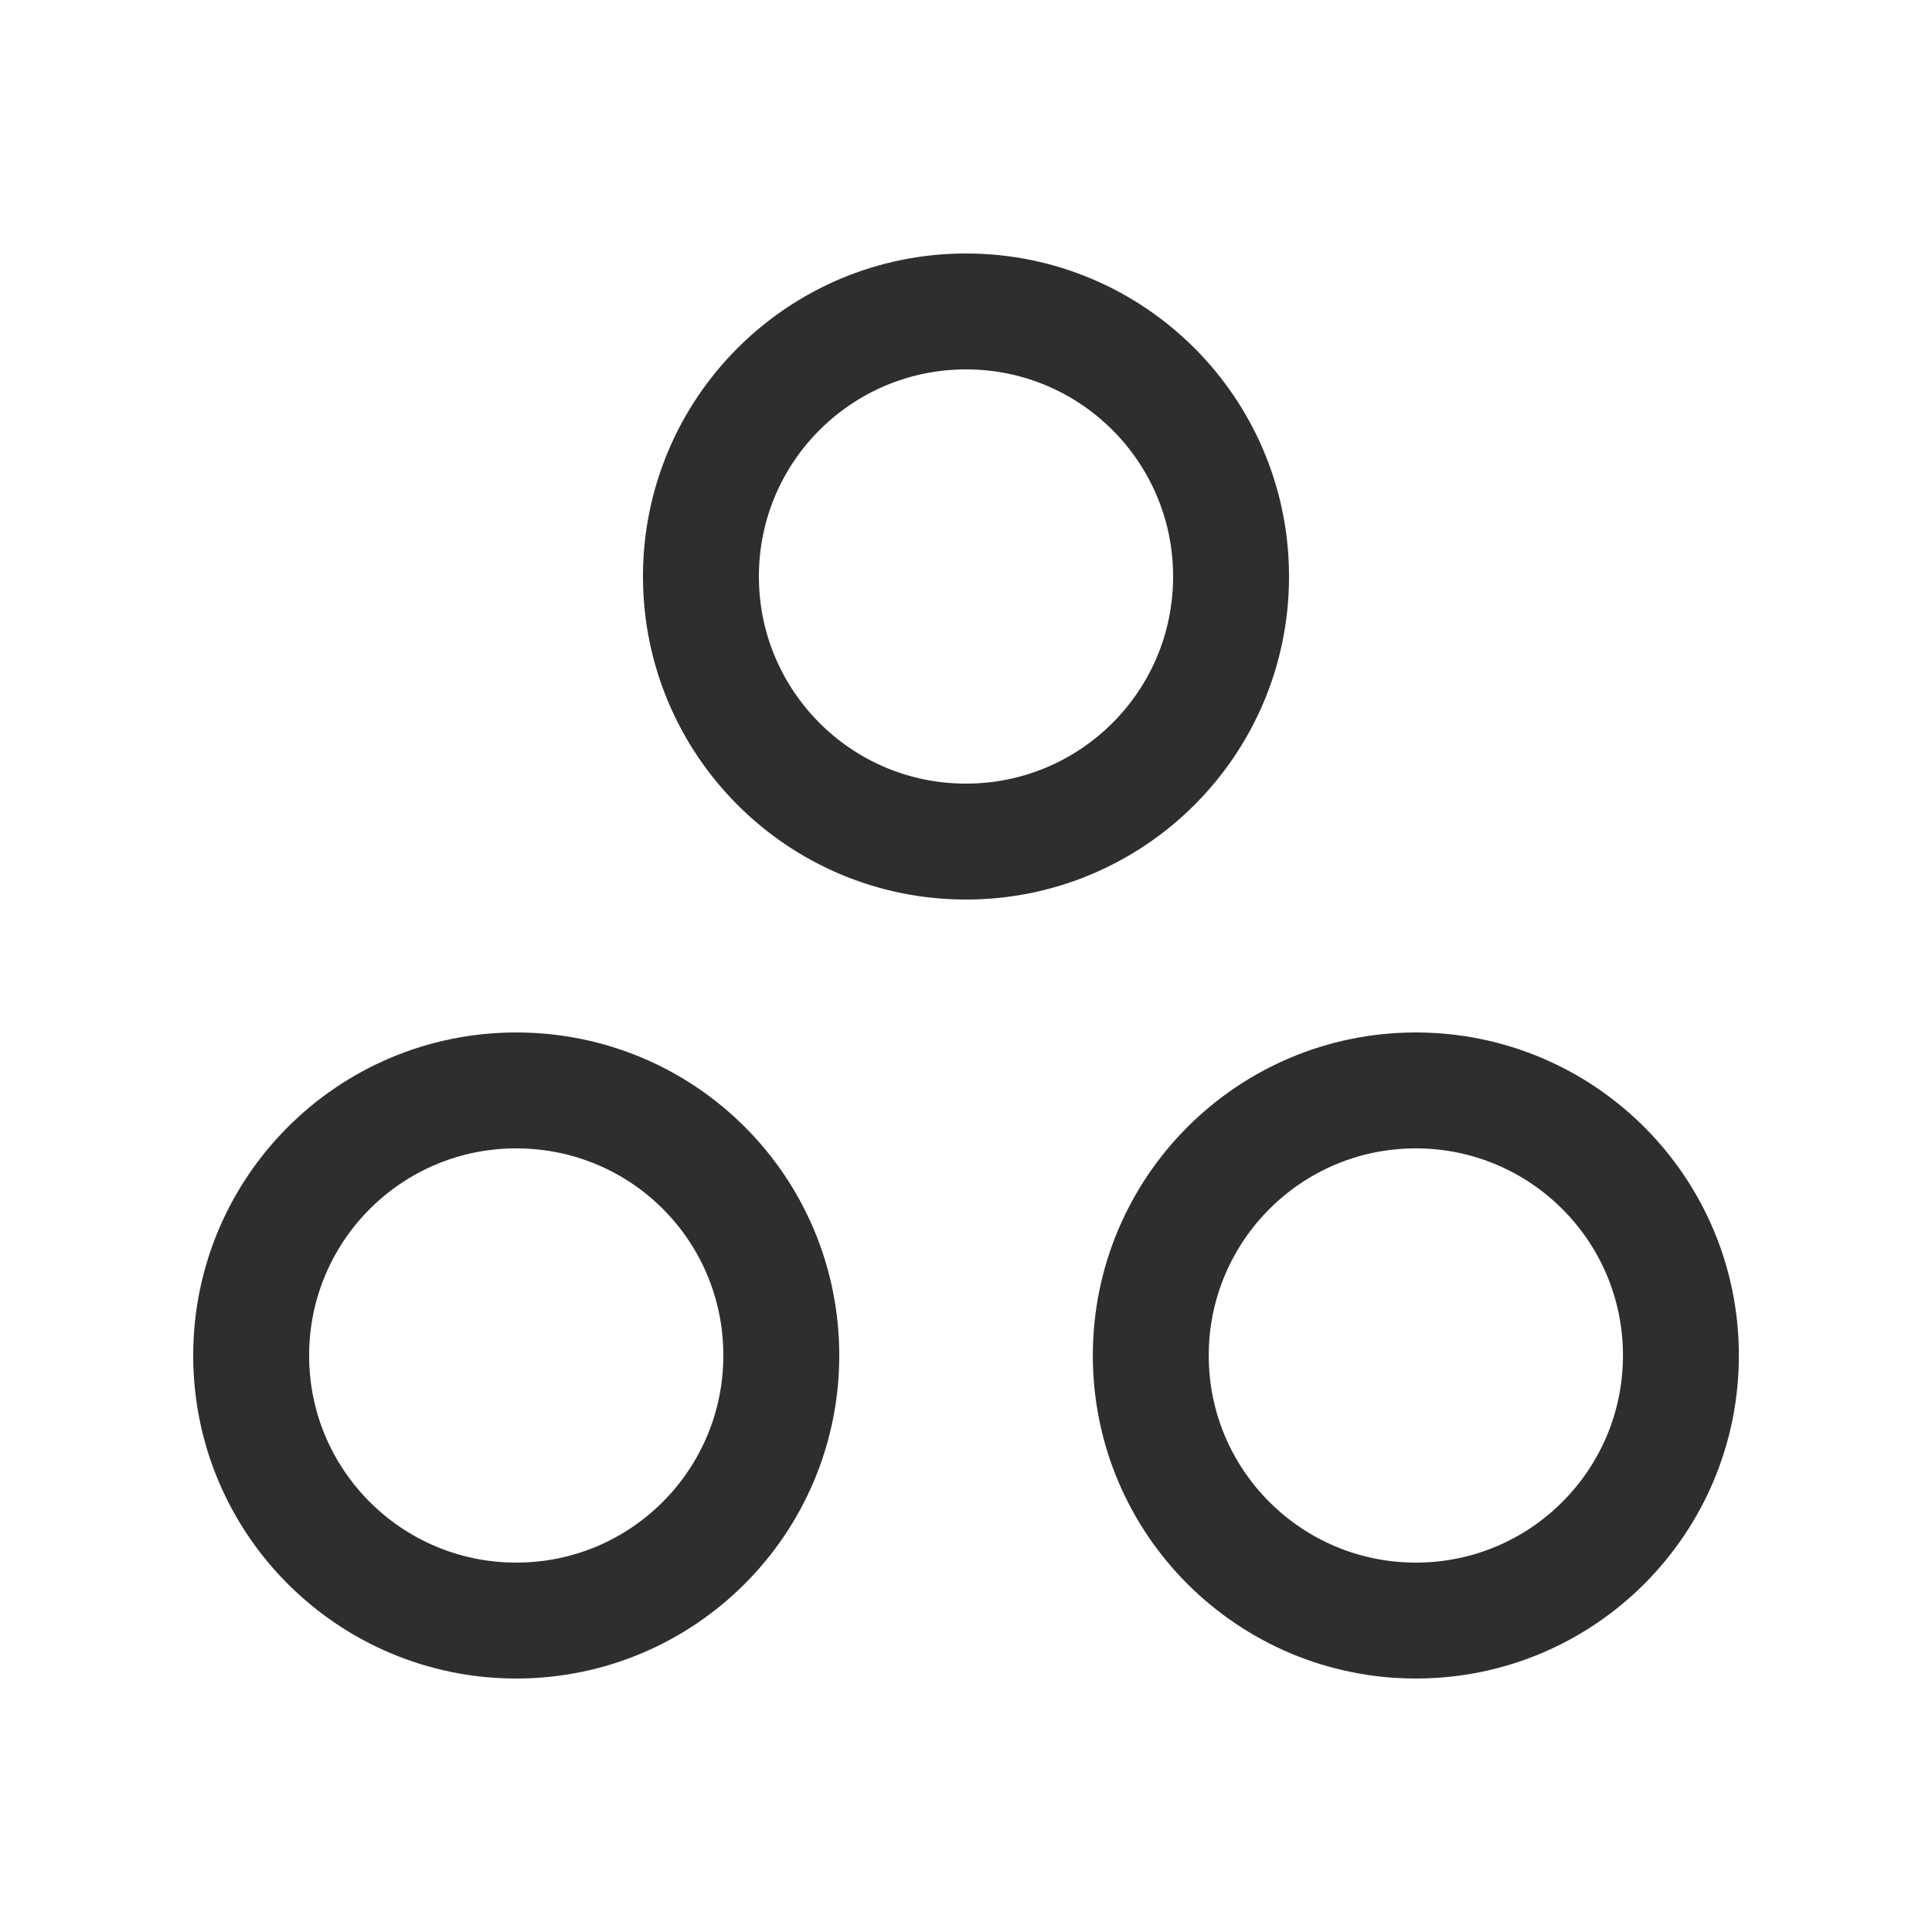 <svg width="25" height="25" viewBox="0 0 25 25" fill="none" xmlns="http://www.w3.org/2000/svg">
<path d="M18.321 14.11C16.421 14.11 14.891 15.65 14.891 17.54C14.891 19.44 16.431 20.97 18.321 20.97C20.221 20.97 21.751 19.43 21.751 17.54C21.751 15.64 20.211 14.11 18.321 14.11Z" stroke="#2E2E2E" stroke-width="1.5" stroke-linecap="round" stroke-linejoin="round"/>
<path d="M6.68 14.11C4.78 14.11 3.25 15.65 3.25 17.54C3.25 19.44 4.79 20.97 6.68 20.97C8.58 20.97 10.11 19.43 10.11 17.54C10.11 15.64 8.58 14.11 6.68 14.11Z" stroke="#2E2E2E" stroke-width="1.5" stroke-linecap="round" stroke-linejoin="round"/>
<path d="M15.93 7.46C15.93 9.36 14.39 10.89 12.5 10.89C10.6 10.89 9.07 9.35 9.07 7.46C9.07 5.56 10.61 4.03 12.5 4.03C14.4 4.03 15.93 5.57 15.93 7.46Z" stroke="#2E2E2E" stroke-width="1.5" stroke-linecap="round" stroke-linejoin="round"/>
</svg>
